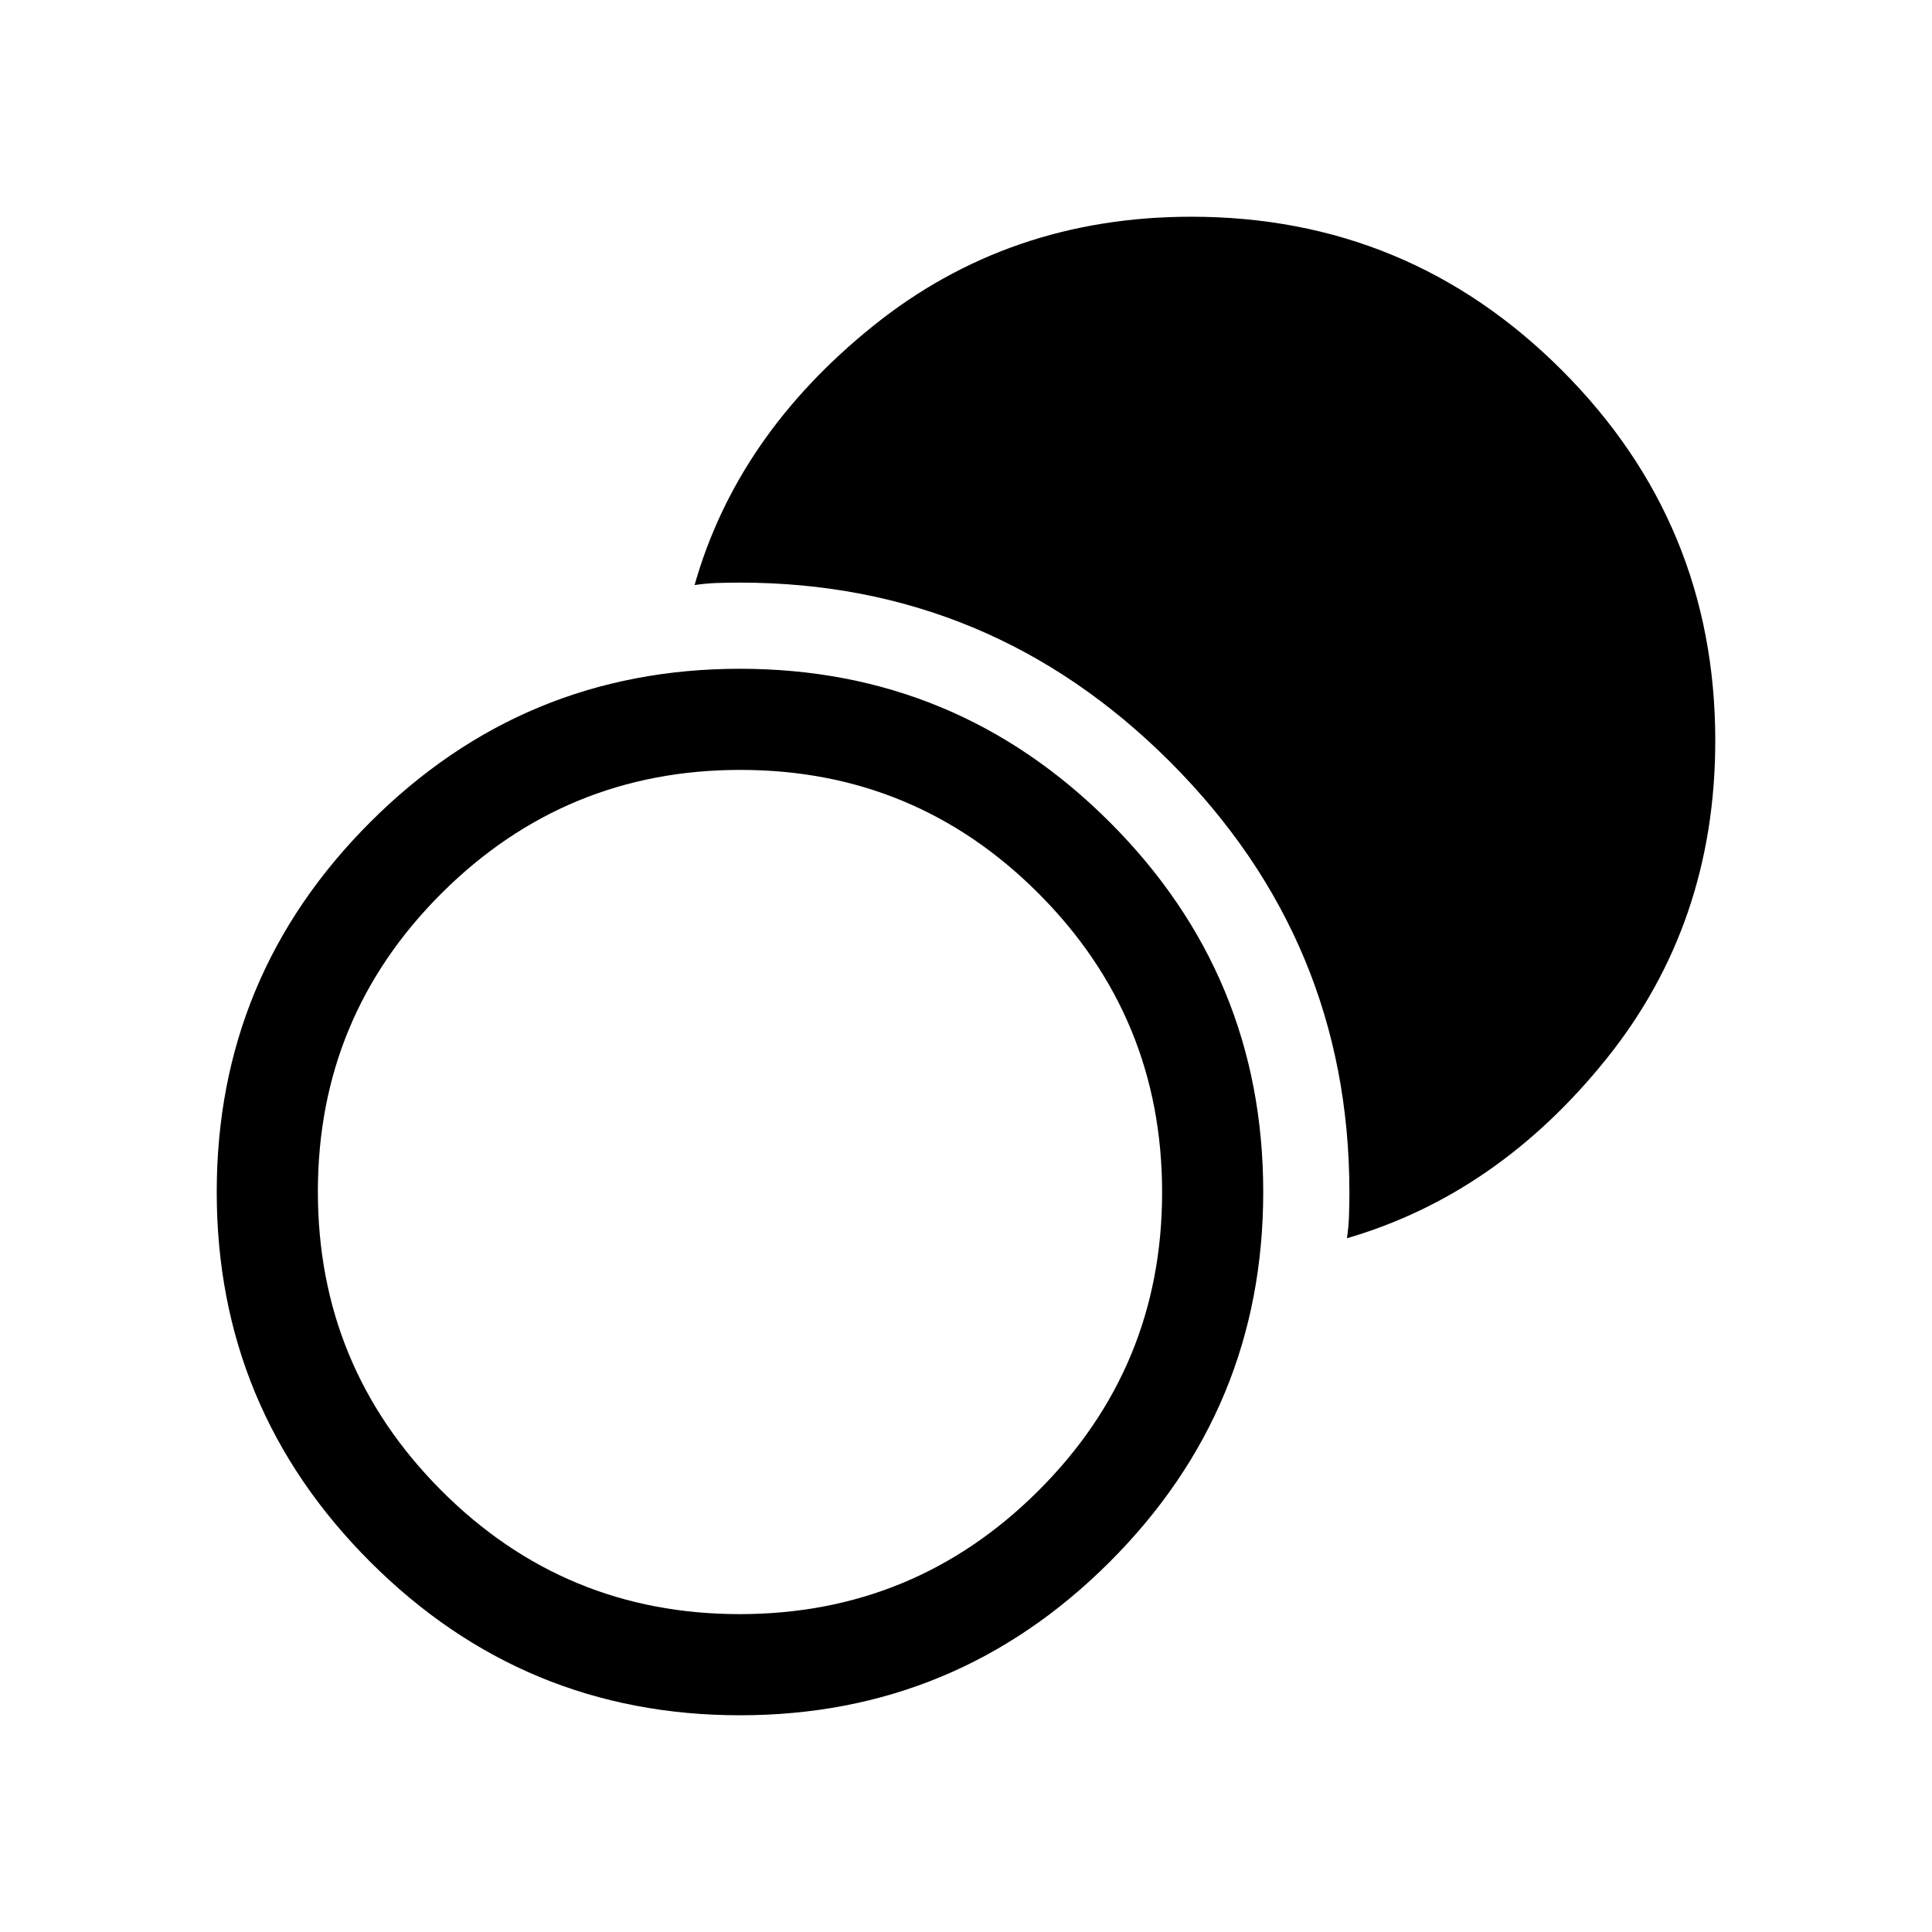 <svg xmlns="http://www.w3.org/2000/svg" viewBox="0 -960 960 960" width="32" height="32"><path d="M367.69-107.69q-107.51 0-183.75-76.25-76.25-76.24-76.25-183.75 0-107.52 76.25-183.76 76.24-76.24 183.75-76.24 107.52 0 183.76 76.24t76.24 183.76q0 107.51-76.24 183.75-76.24 76.25-183.76 76.25Zm-.17-50.26q86.97 0 148.44-61.3 61.48-61.3 61.48-148.27 0-86.97-61.3-148.44-61.3-61.48-148.27-61.48-86.97 0-148.45 61.3-61.47 61.3-61.47 148.27 0 86.97 61.3 148.45 61.3 61.47 148.27 61.47Zm301.76-186.77q.82-5.26 1.03-11.16.2-5.91.2-11.64 0-124.81-89.09-213.9t-213.9-89.09q-5.73 0-11.43.2-5.7.21-10.96 1.03 21.02-74.21 88.55-128.62 67.52-54.41 158.3-54.41 107.84 0 184.08 76.25 76.25 76.24 76.25 184.08 0 90.78-54.08 158.1t-128.95 89.16Z"/></svg>